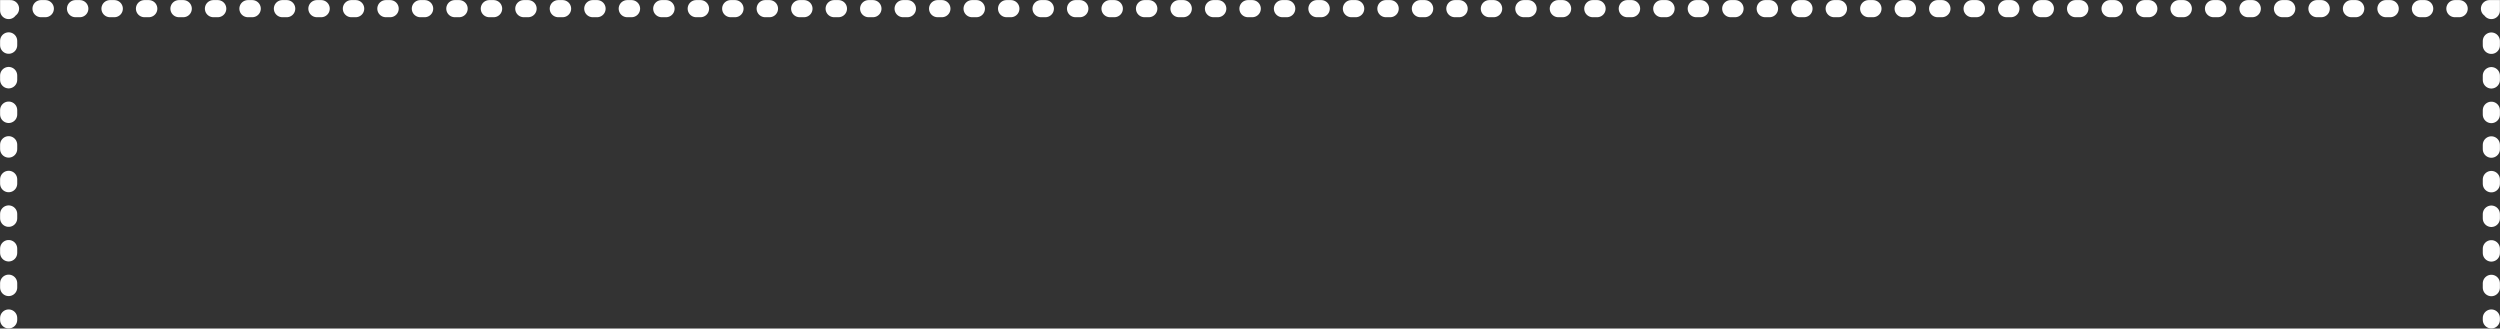 <svg xmlns="http://www.w3.org/2000/svg" width="664.3" height="87.3" viewBox="0 0 664.3 87.3"><rect x="0" y="0" width="664.3" height="87.3" fill="#333333" stroke="none"/><g fill="none" stroke="#FFF" stroke-width="4.552" stroke-linecap="round" stroke-miterlimit="10"><path d="M2.3 85v-.5"/><path stroke-dasharray="1.15,8.048" d="M2.3 76.4V6.9"/><path d="M2.3 2.8v-.5h.5"/><path stroke-dasharray="1.145,8.018" d="M10.9 2.3h646.6"/><path d="M661.5 2.3h.5v.5"/><path stroke-dasharray="1.15,8.048" d="M662 10.9v69.6"/><path d="M662 84.5v.5"/></g></svg>
